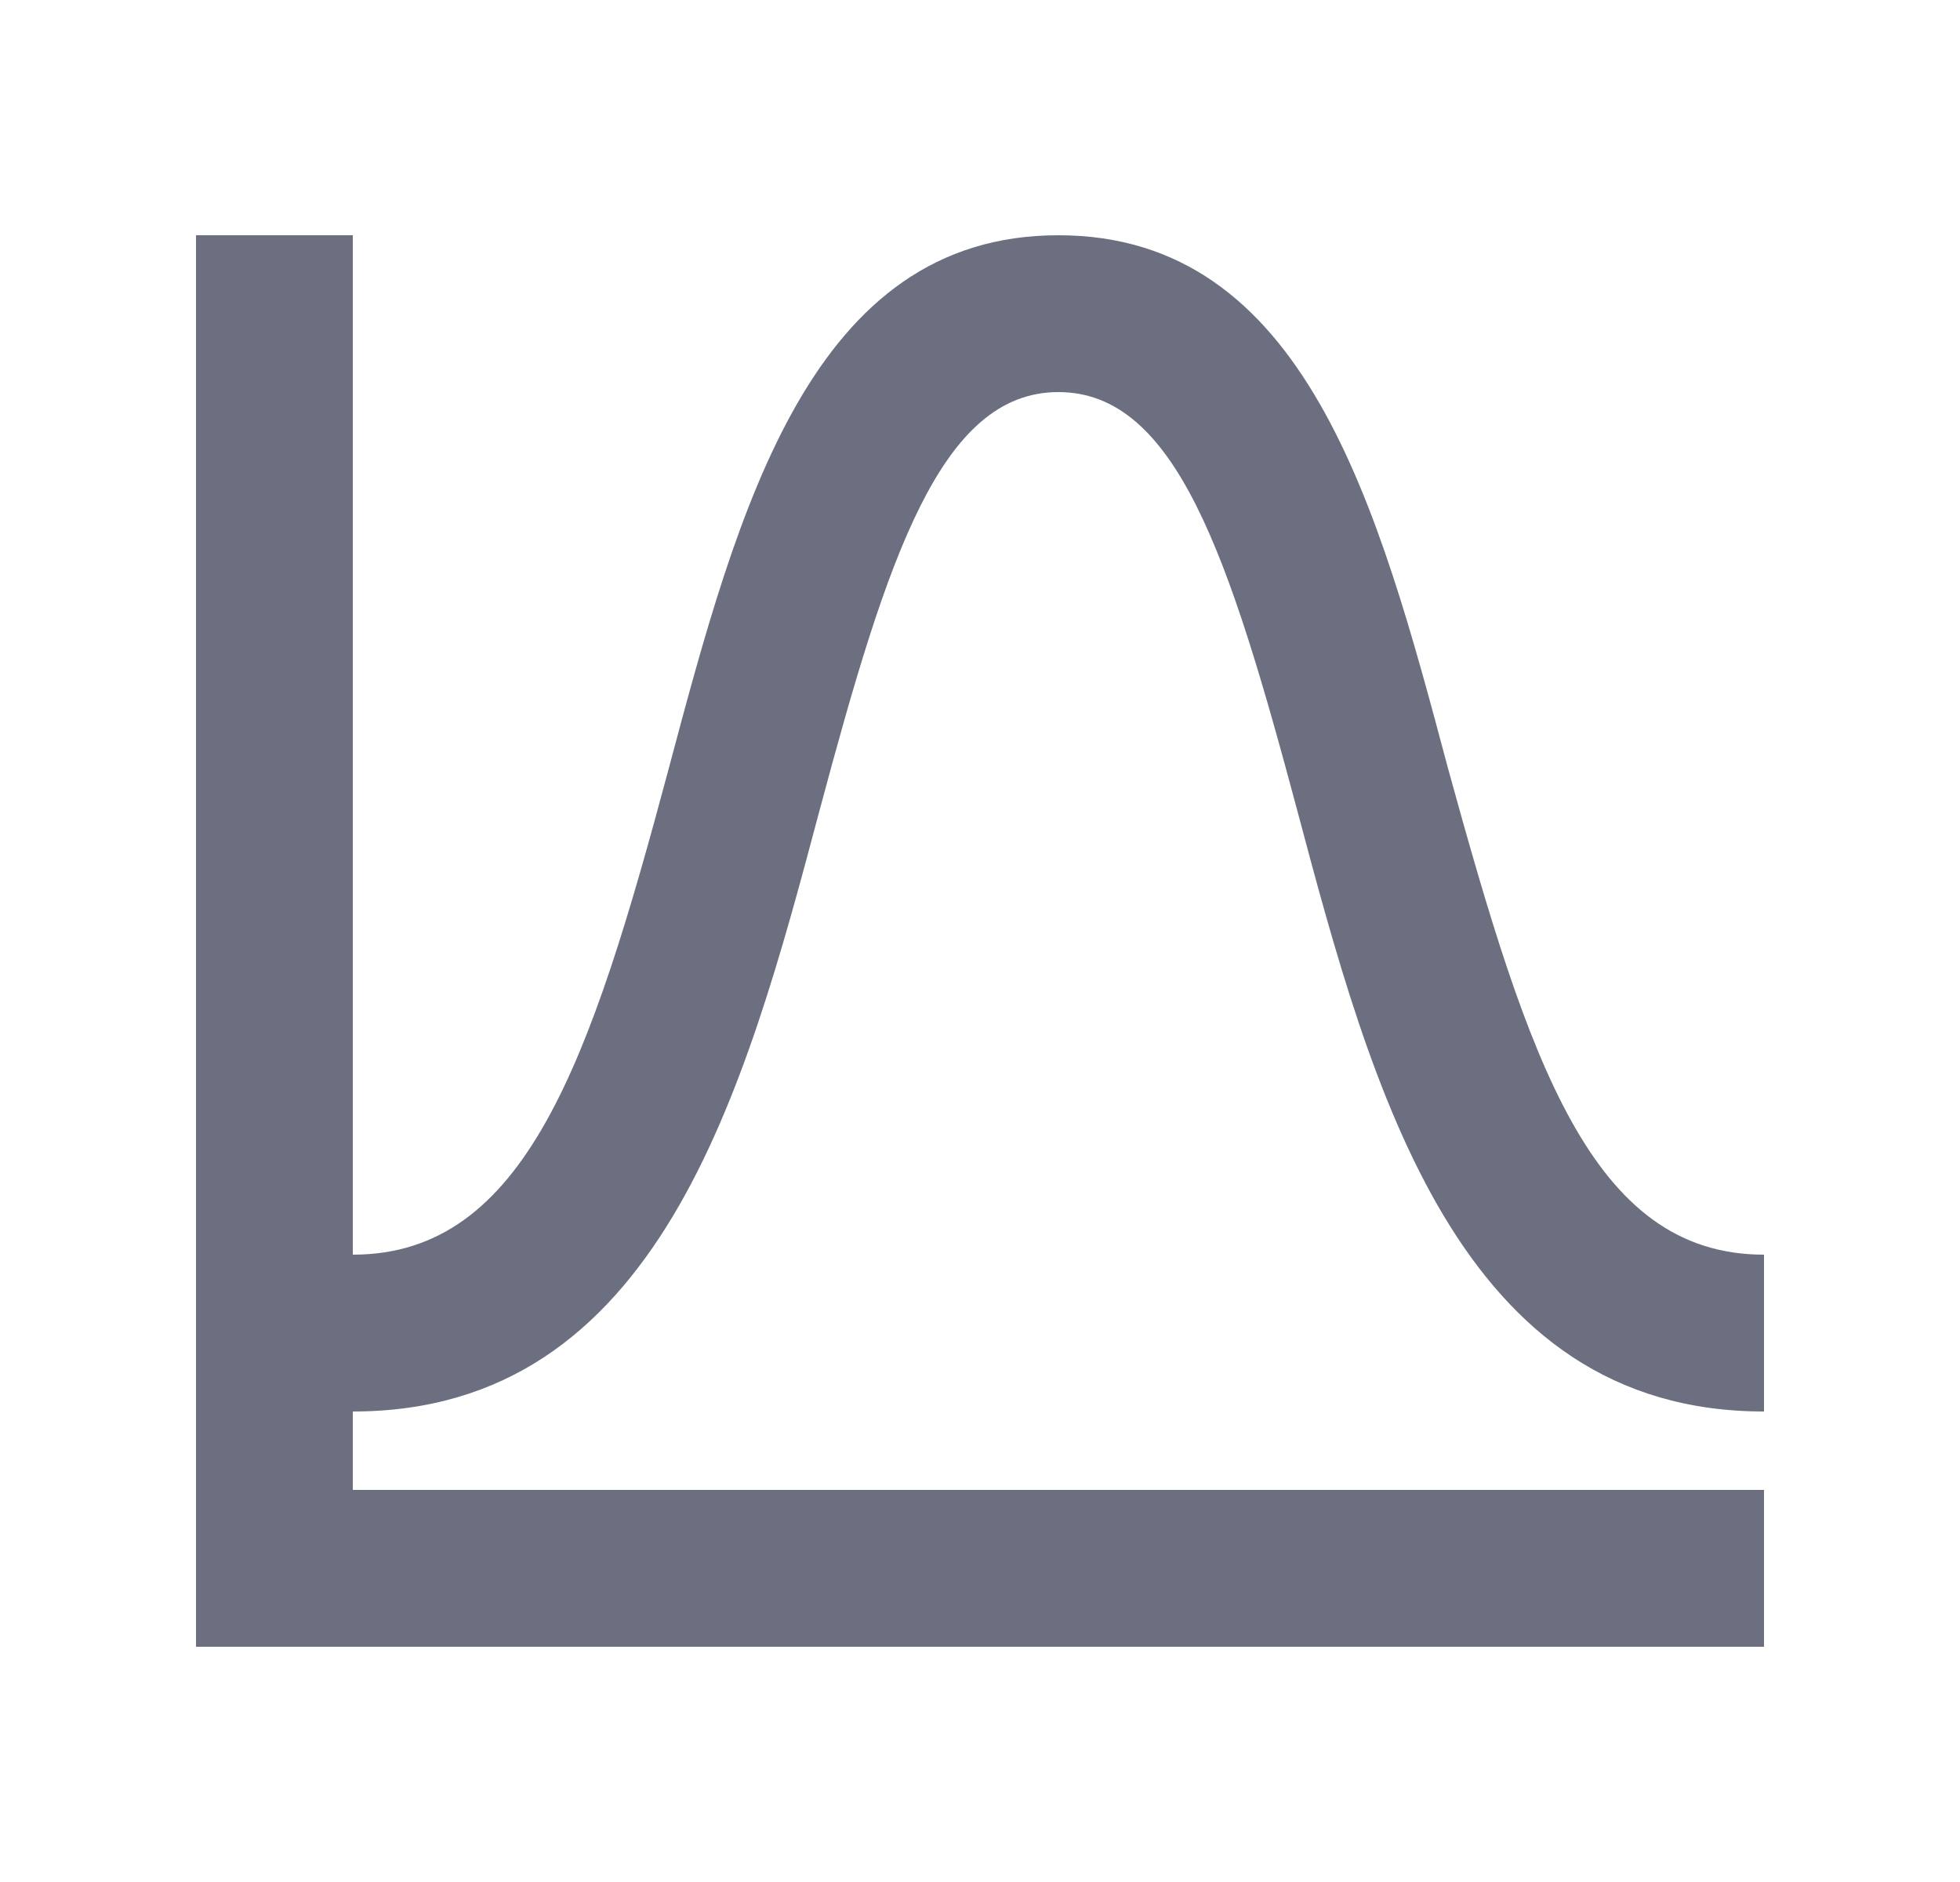 <svg xmlns="http://www.w3.org/2000/svg" width="25" height="24" fill="none" viewBox="0 0 25 24">
  <path fill="#6C6F80" fill-rule="evenodd" d="M10.46 10.31C11.32 7.1 12 5 13.5 5s2.18 2.1 3.04 5.31C17.5 13.92 18.6 18 22.5 18v-2c-2.2 0-3-2.46-4.03-6.2C17.58 6.46 16.65 3 13.5 3c-3.15 0-4.08 3.46-4.97 6.8-1 3.74-1.83 6.2-4.03 6.2V3h-2v18h20v-2h-18v-1c3.9 0 5-4.08 5.96-7.69Z" clip-rule="evenodd"/>
</svg>
